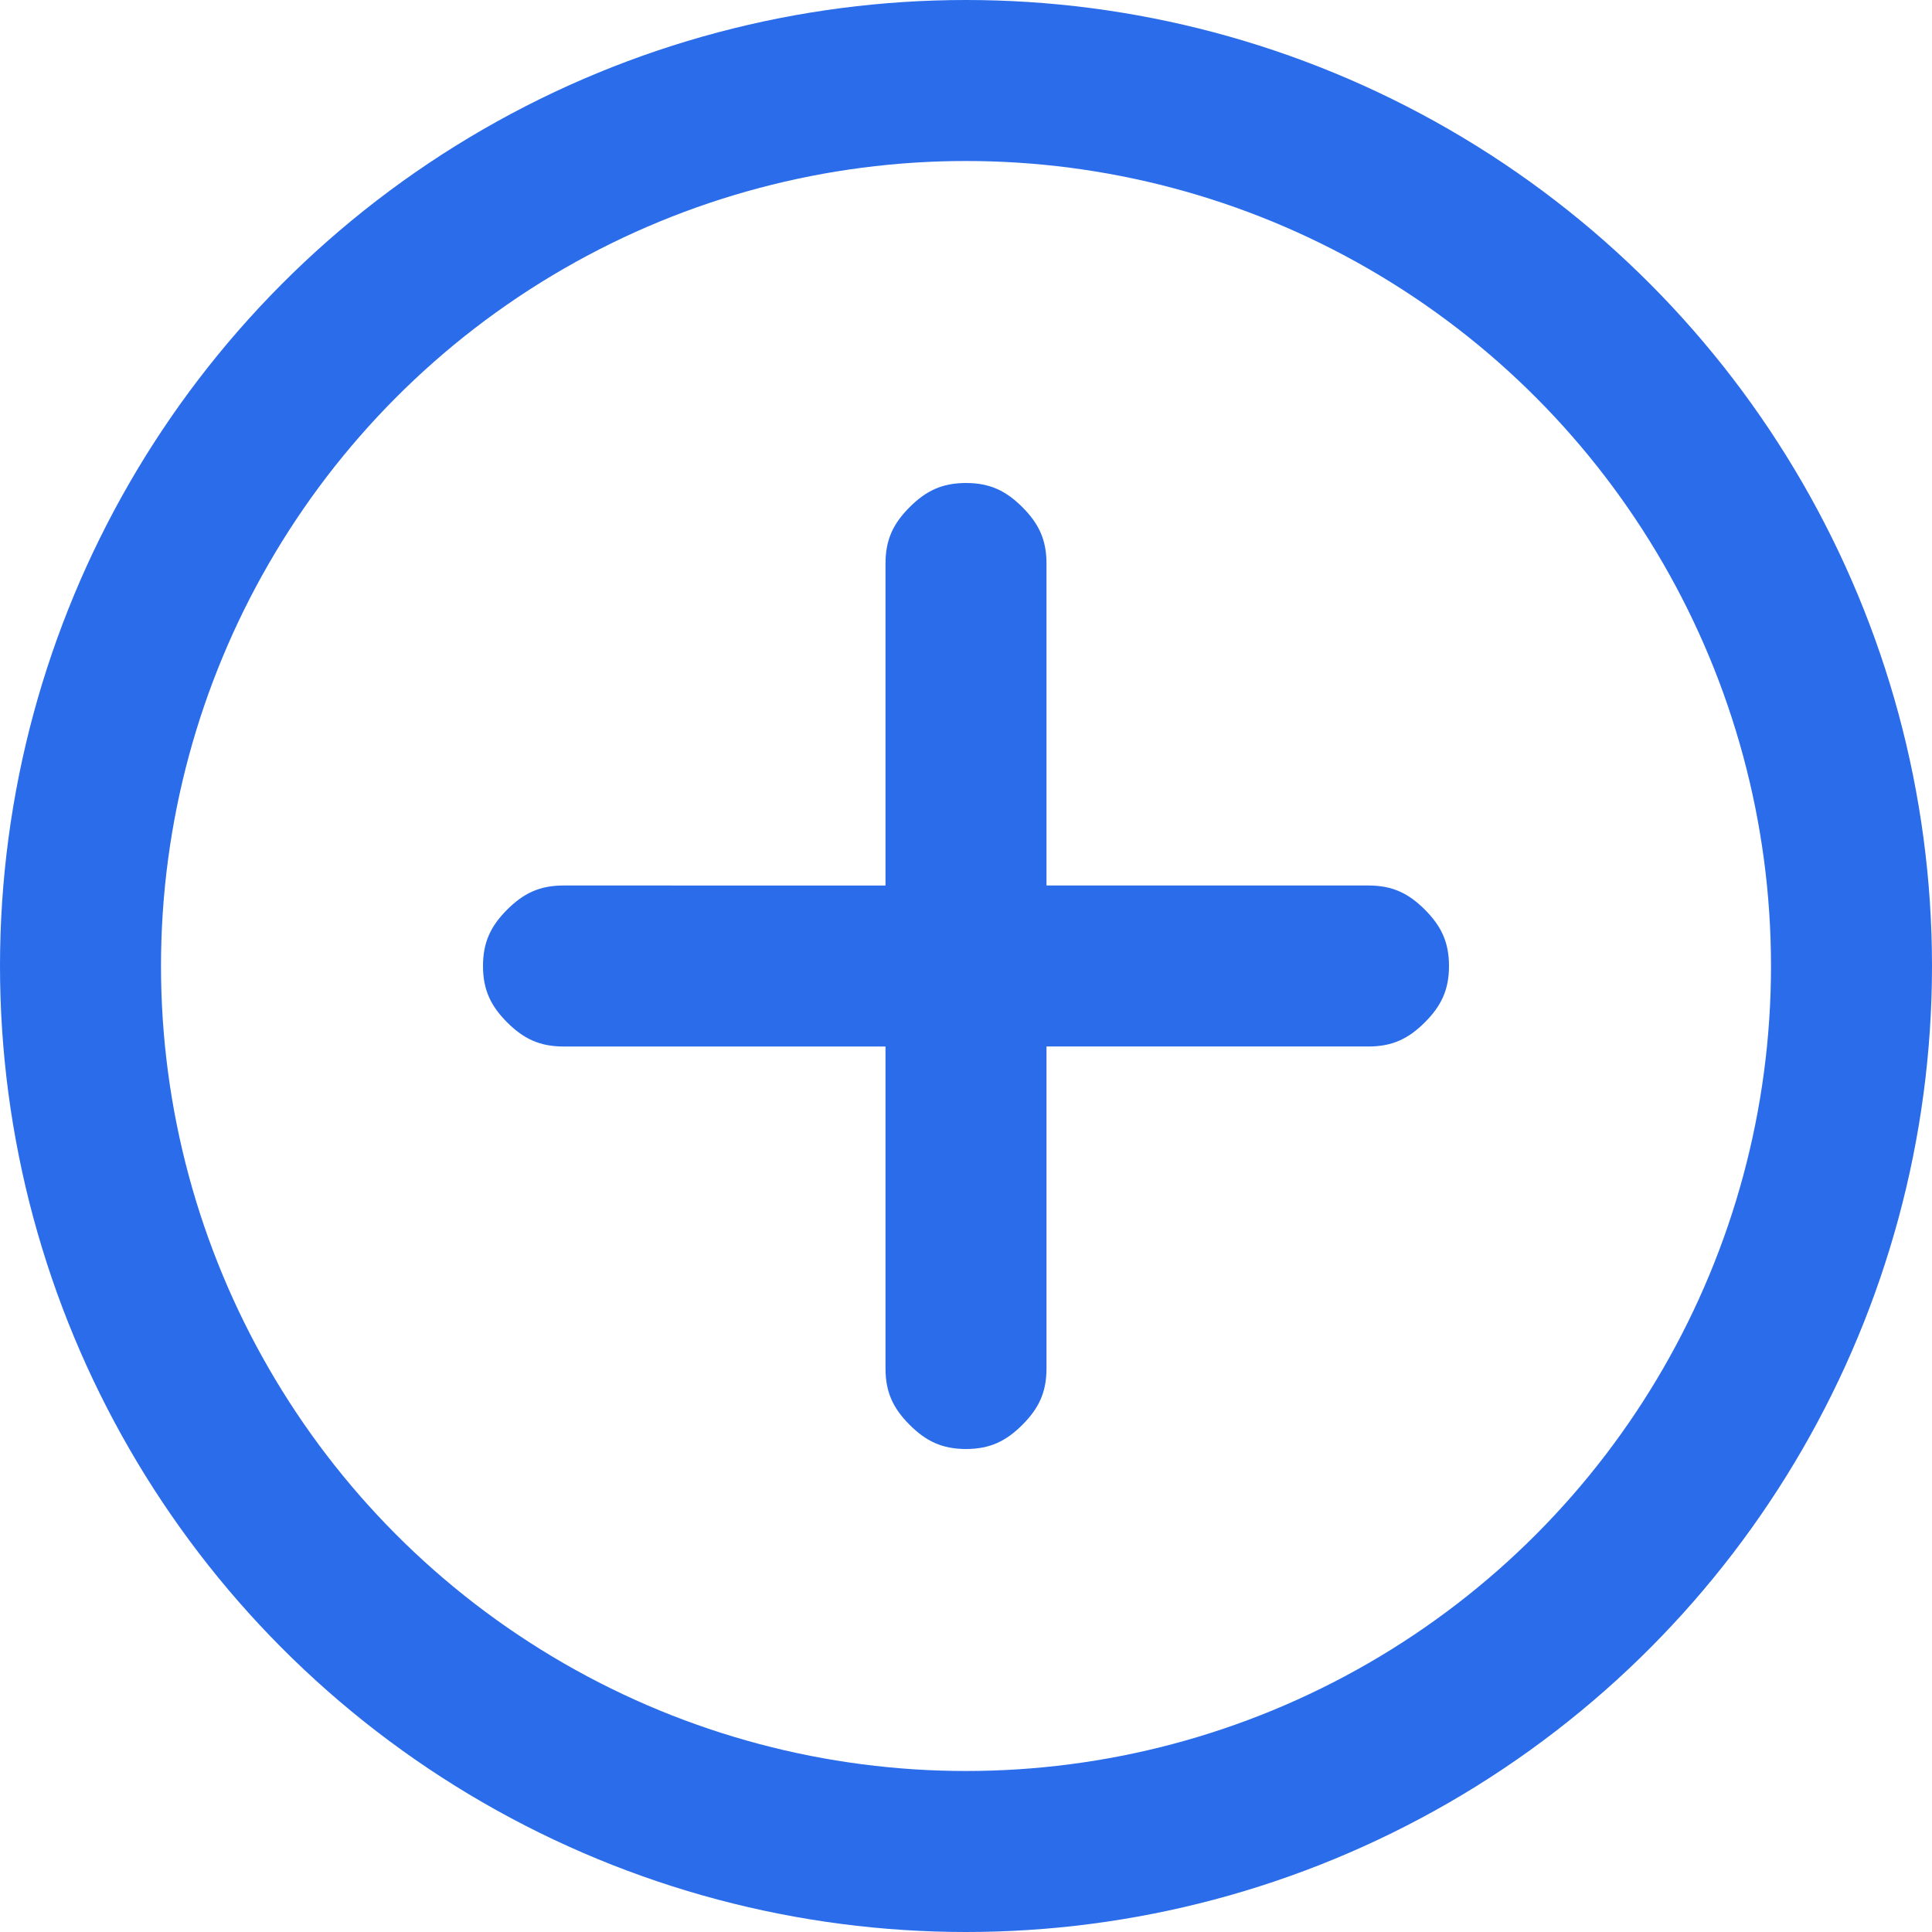 <?xml version="1.0" encoding="utf-8"?>
<!-- Generator: Adobe Illustrator 22.0.1, SVG Export Plug-In . SVG Version: 6.00 Build 0)  -->
<svg version="1.1" id="Слой_1" xmlns="http://www.w3.org/2000/svg" xmlns:xlink="http://www.w3.org/1999/xlink" x="0px" y="0px"
	 viewBox="0 0 24 24" style="enable-background:new 0 0 24 24;" xml:space="preserve">
<style type="text/css">
	.st0{fill:#2A6CEA;}
	.st1{fill:none;stroke:#2A6CEA;stroke-width:2;}
</style>
<path class="st0" d="M17,11h-4V7c0-0.3-0.1-0.5-0.3-0.7C12.5,6.1,12.3,6,12,6s-0.5,0.1-0.7,0.3C11.1,6.5,11,6.7,11,7v4H7
	c-0.3,0-0.5,0.1-0.7,0.3C6.1,11.5,6,11.7,6,12s0.1,0.5,0.3,0.7C6.5,12.9,6.7,13,7,13h4v4c0,0.3,0.1,0.5,0.3,0.7S11.7,18,12,18
	s0.5-0.1,0.7-0.3S13,17.3,13,17v-4h4c0.3,0,0.5-0.1,0.7-0.3S18,12.3,18,12s-0.1-0.5-0.3-0.7S17.3,11,17,11z"/>
<circle class="st1" cx="12" cy="12" r="11"/>
</svg>
